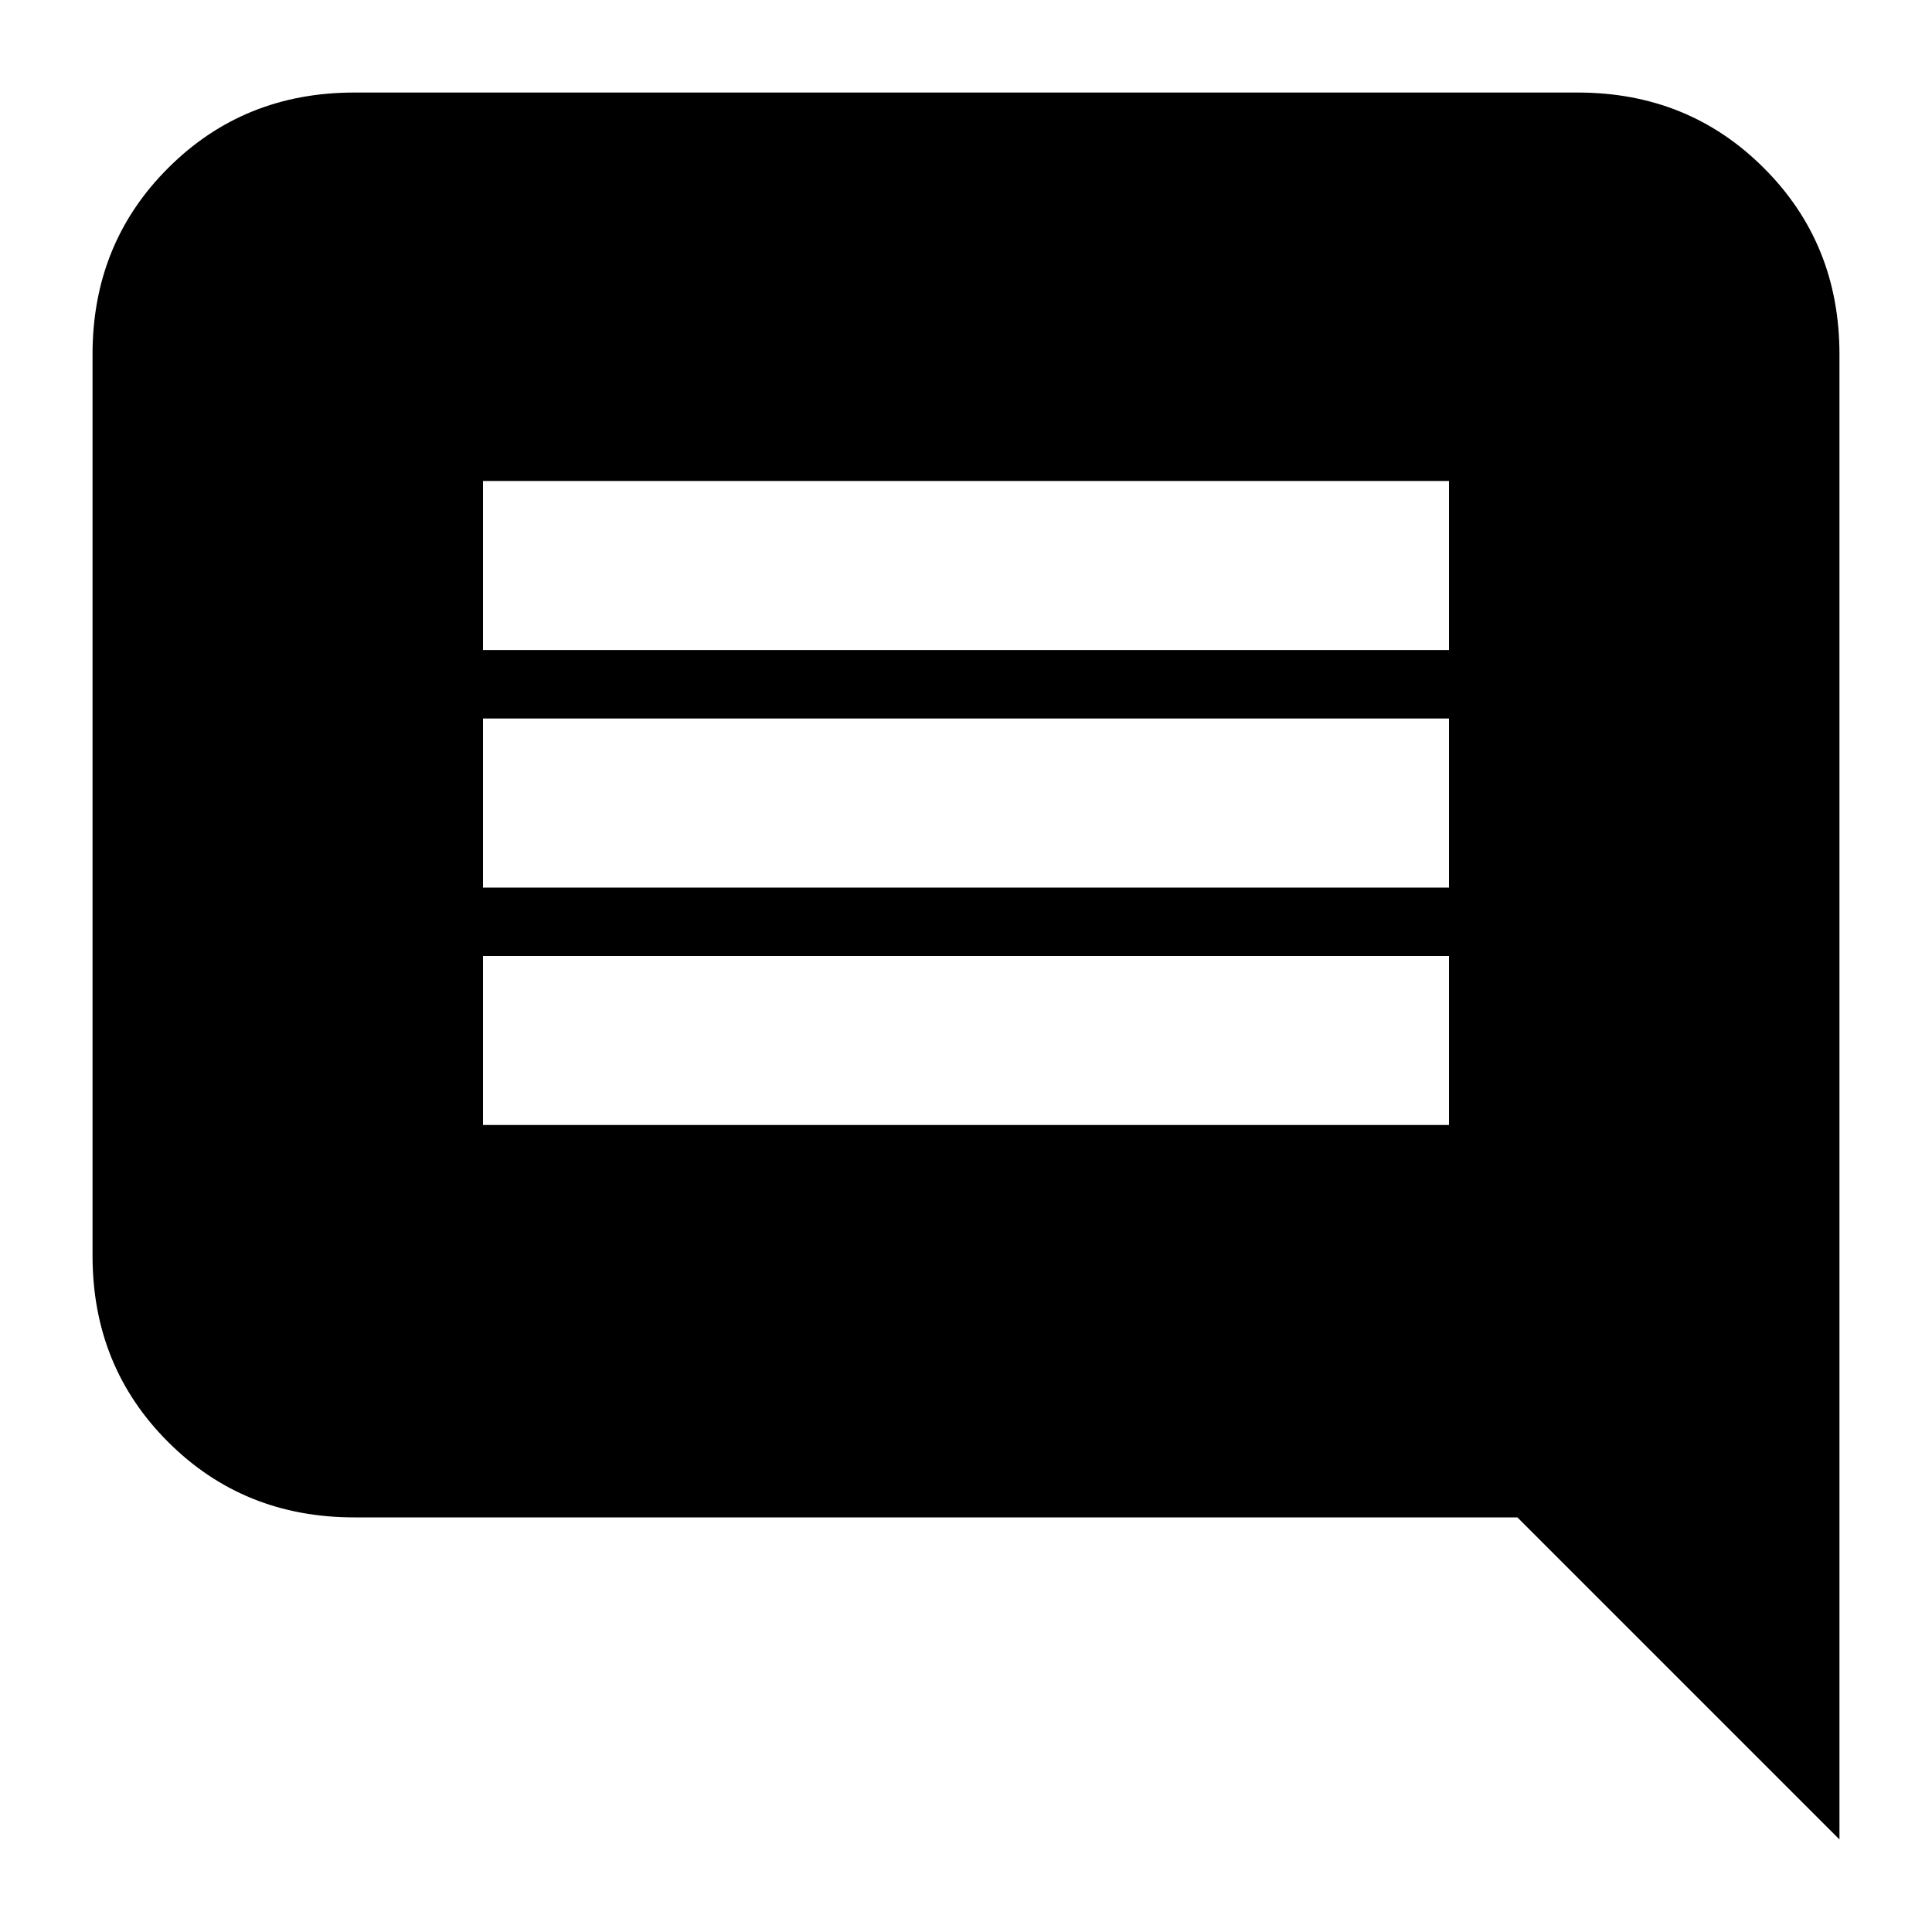 <svg xmlns="http://www.w3.org/2000/svg" height="20" width="20"><path d="M5 11.646H15V9.896H5ZM5 9.188H15V7.438H5ZM5 6.729H15V4.979H5ZM19.042 19.042 15.708 15.708H3.667Q2.521 15.708 1.74 14.927Q0.958 14.146 0.958 13V3.667Q0.958 2.521 1.74 1.74Q2.521 0.958 3.667 0.958H16.333Q17.479 0.958 18.26 1.74Q19.042 2.521 19.042 3.667Z"/></svg>